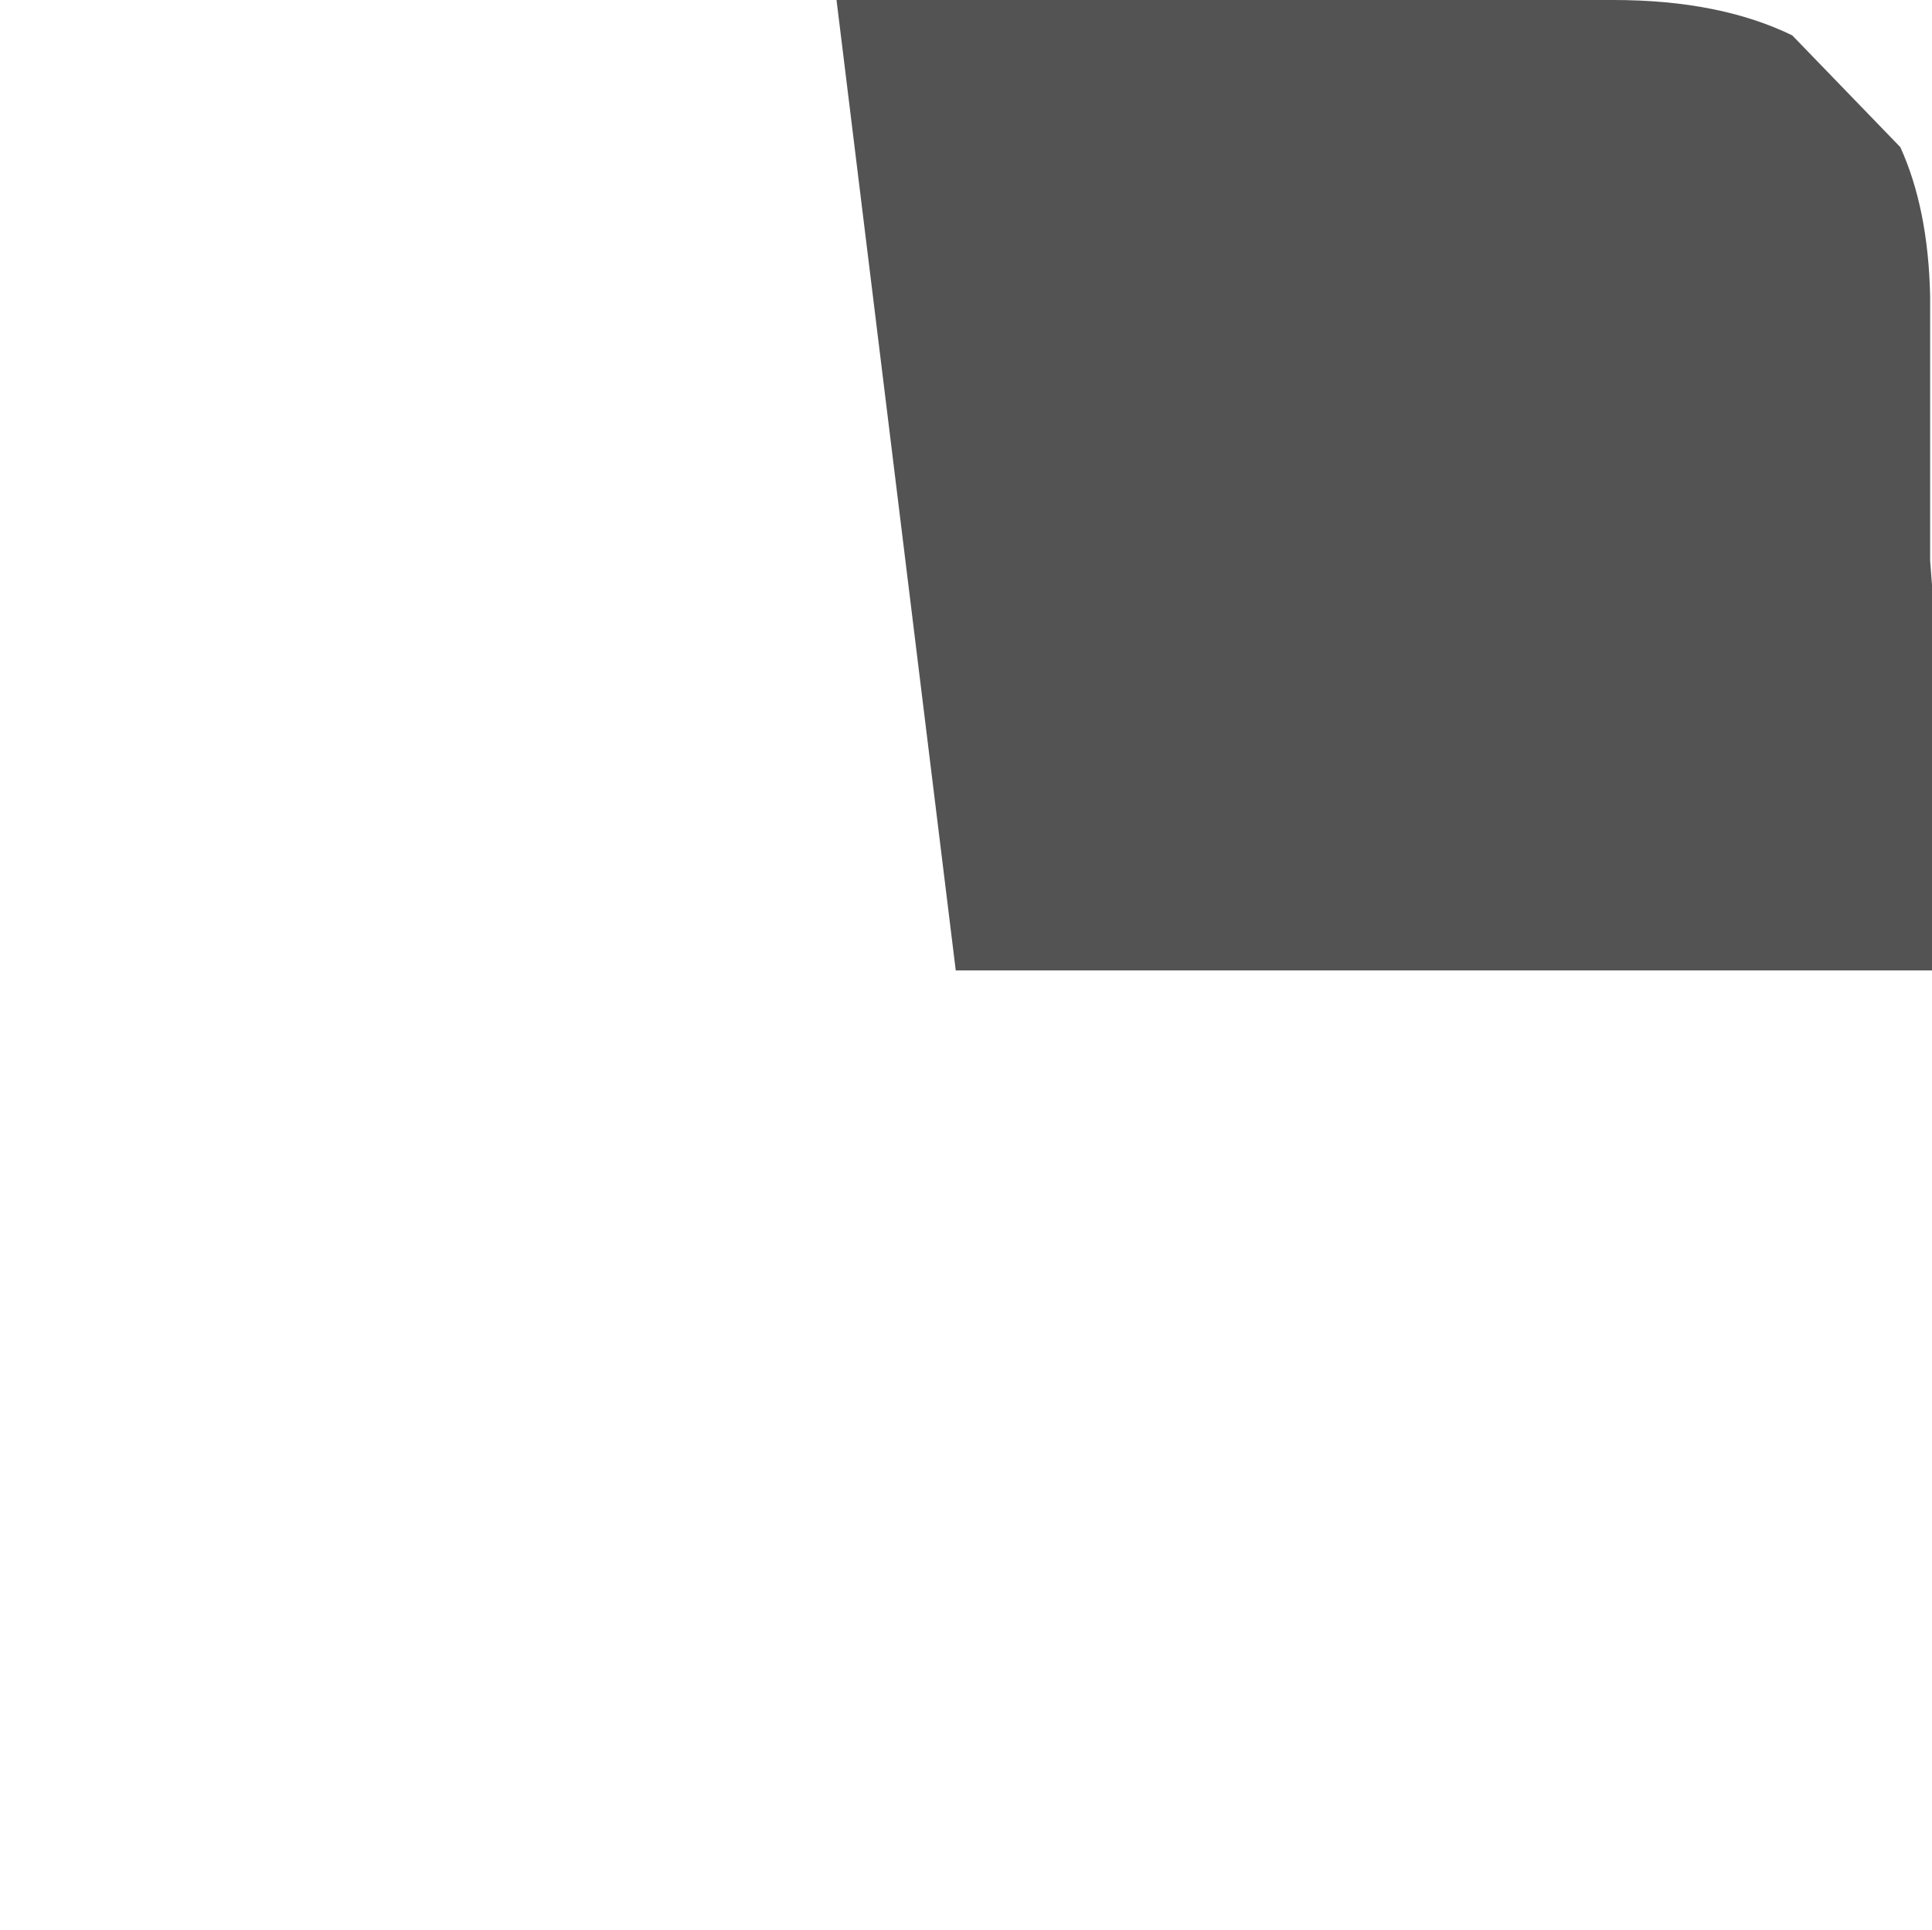 <?xml version="1.0" encoding="UTF-8" standalone="no"?>
<svg xmlns:ffdec="https://www.free-decompiler.com/flash" xmlns:xlink="http://www.w3.org/1999/xlink" ffdec:objectType="frame" height="51.8px" width="51.85px" xmlns="http://www.w3.org/2000/svg">
  <g transform="matrix(1.0, 0.0, 0.0, 1.0, -8.05, -7.6)">
    <use ffdec:characterId="1937" height="26.05" transform="matrix(1.0, 0.0, 0.0, 1.0, 30.5, 7.6)" width="29.4" xlink:href="#shape0"/>
  </g>
  <defs>
    <g id="shape0" transform="matrix(1.0, 0.0, 0.0, 1.0, -30.5, -7.6)">
      <path d="M59.9 23.3 L59.9 33.65 33.7 33.65 30.5 7.6 51.35 7.6 Q54.2 7.6 56.15 8.55 L59.05 11.55 Q59.8 13.2 59.85 15.55 L59.85 15.75 59.85 22.65 59.9 23.3" fill="#1a1a1a" fill-opacity="0.749" fill-rule="evenodd" stroke="none"/>
    </g>
  </defs>
</svg>
